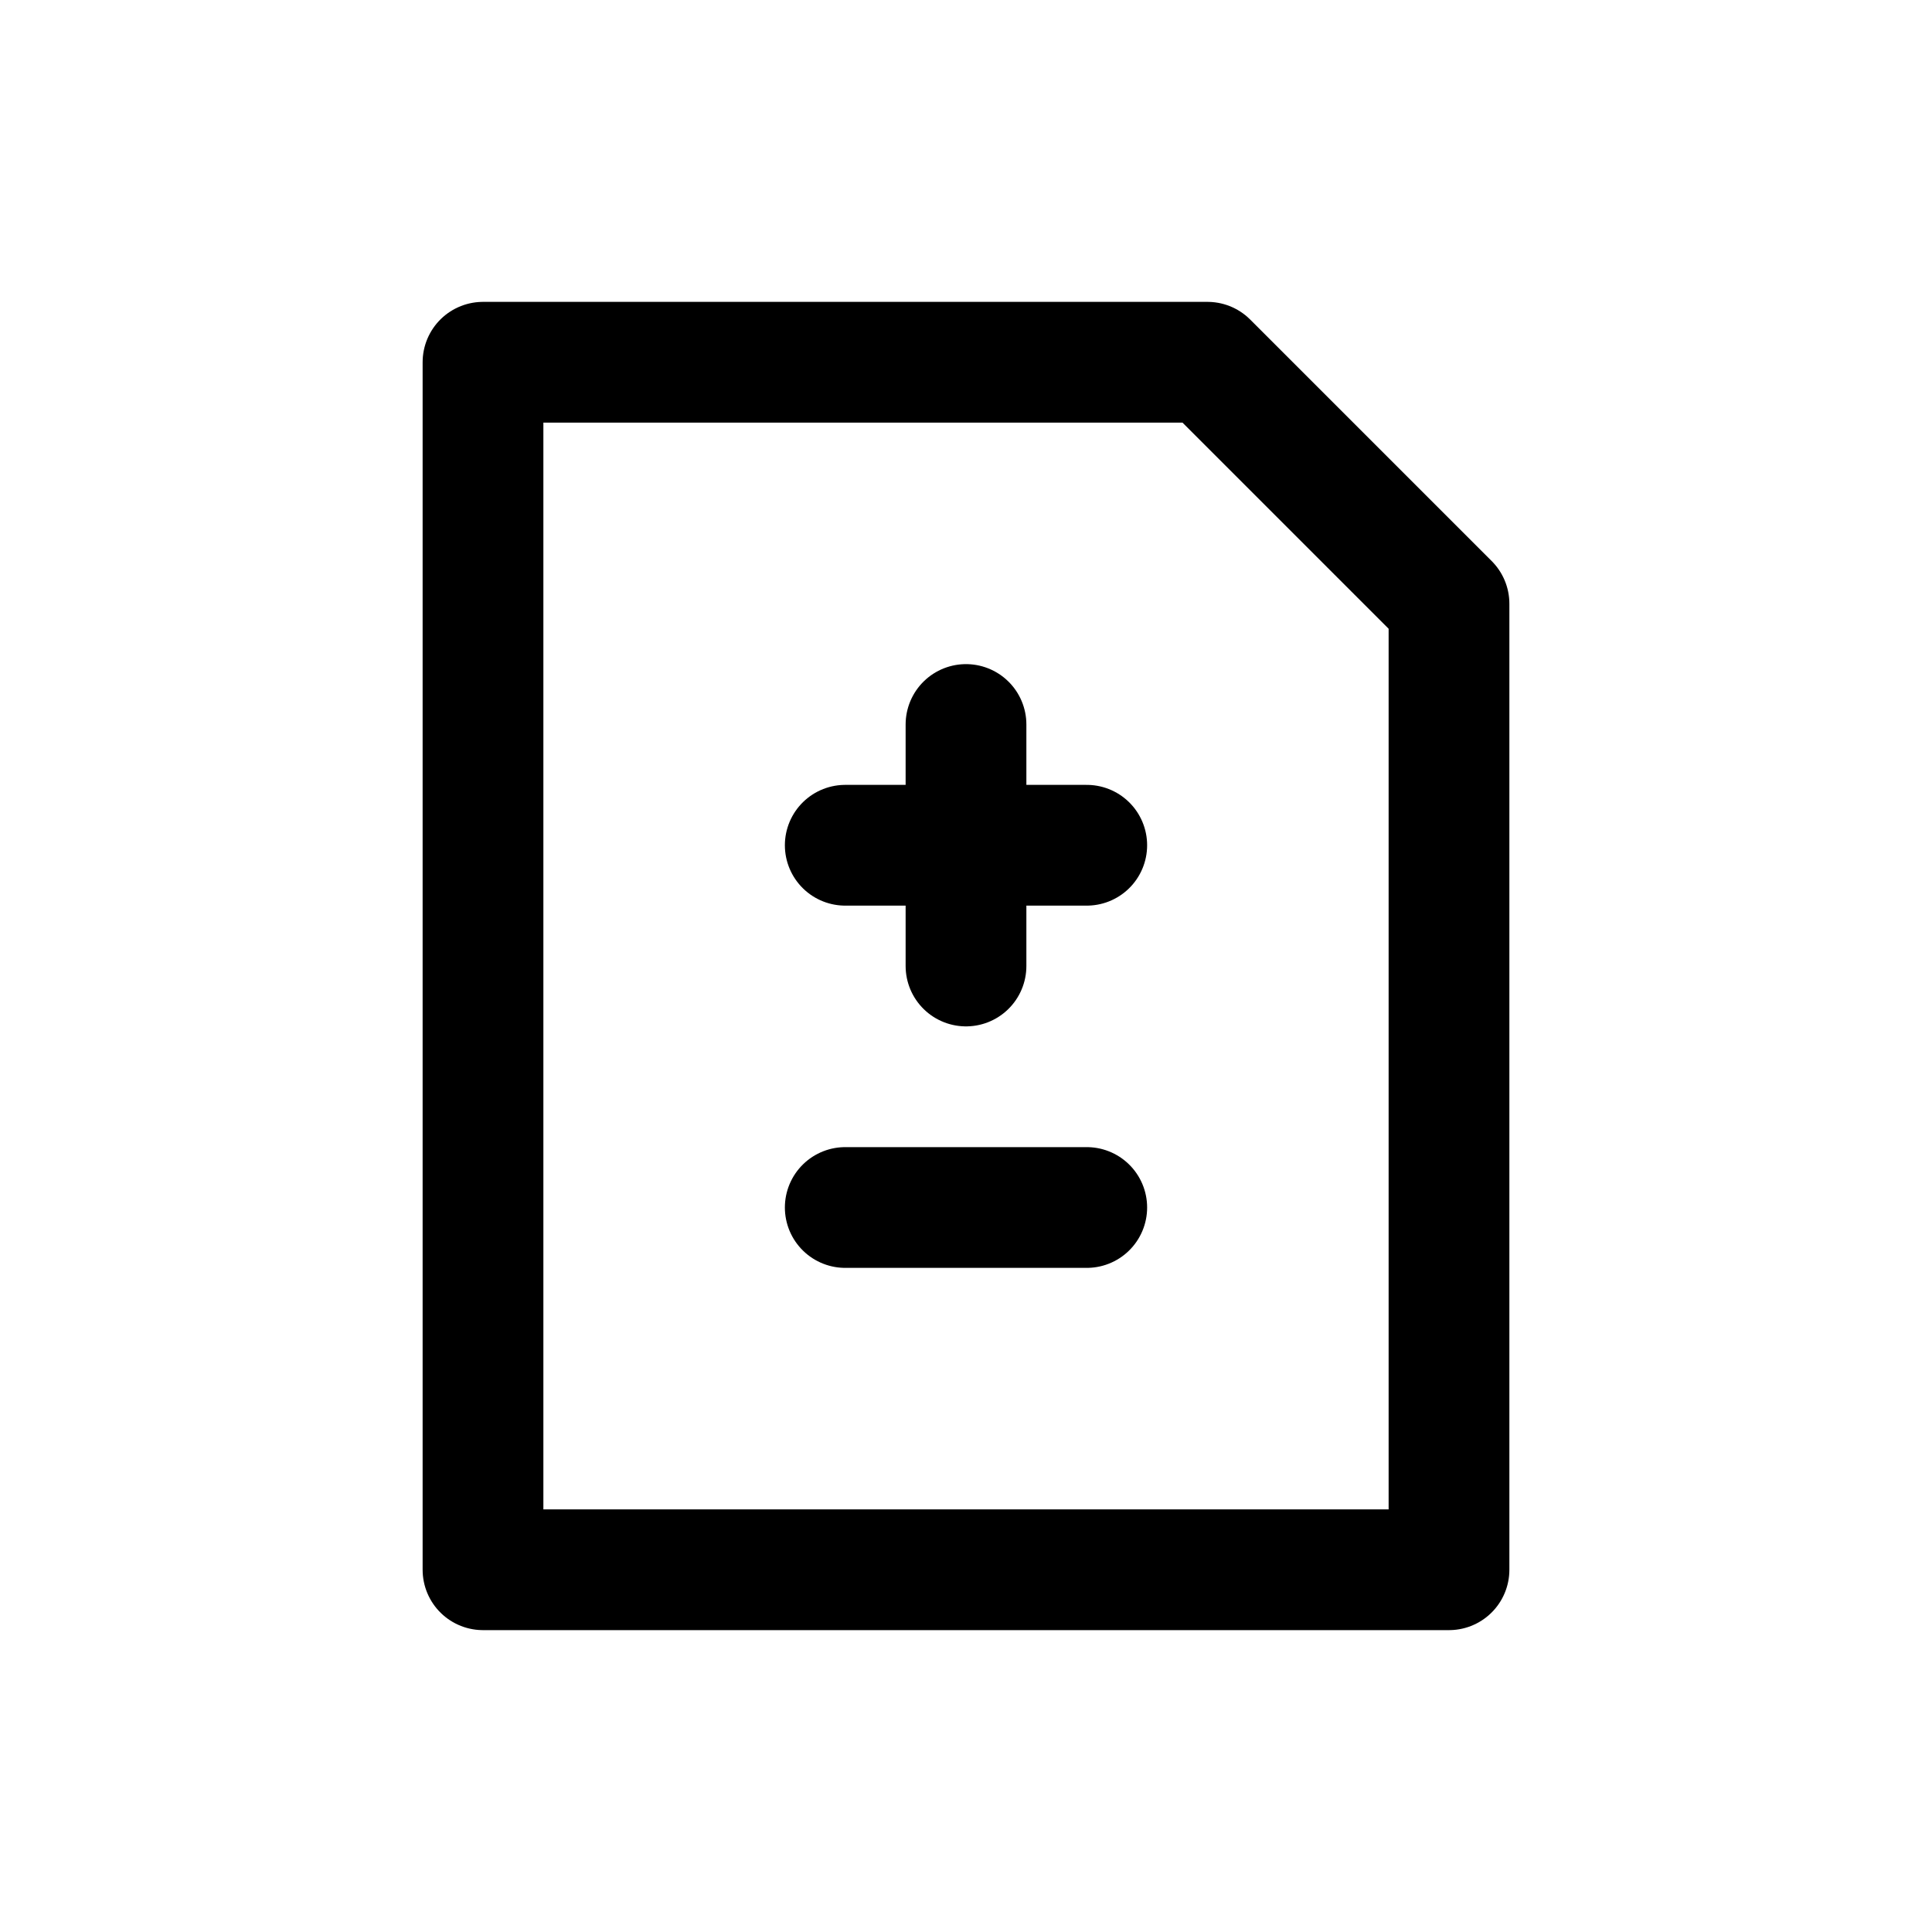 <svg fill="none" viewBox="0 0 16 16" xmlns="http://www.w3.org/2000/svg"><g stroke="currentColor"><path d="m4 3h6l1 1 1 1v8h-8z" stroke-linejoin="round"/><g stroke-linecap="round"><path d="m7 7h2"/><path d="m7 10h2"/><path d="m8 8v-2"/></g></g></svg>